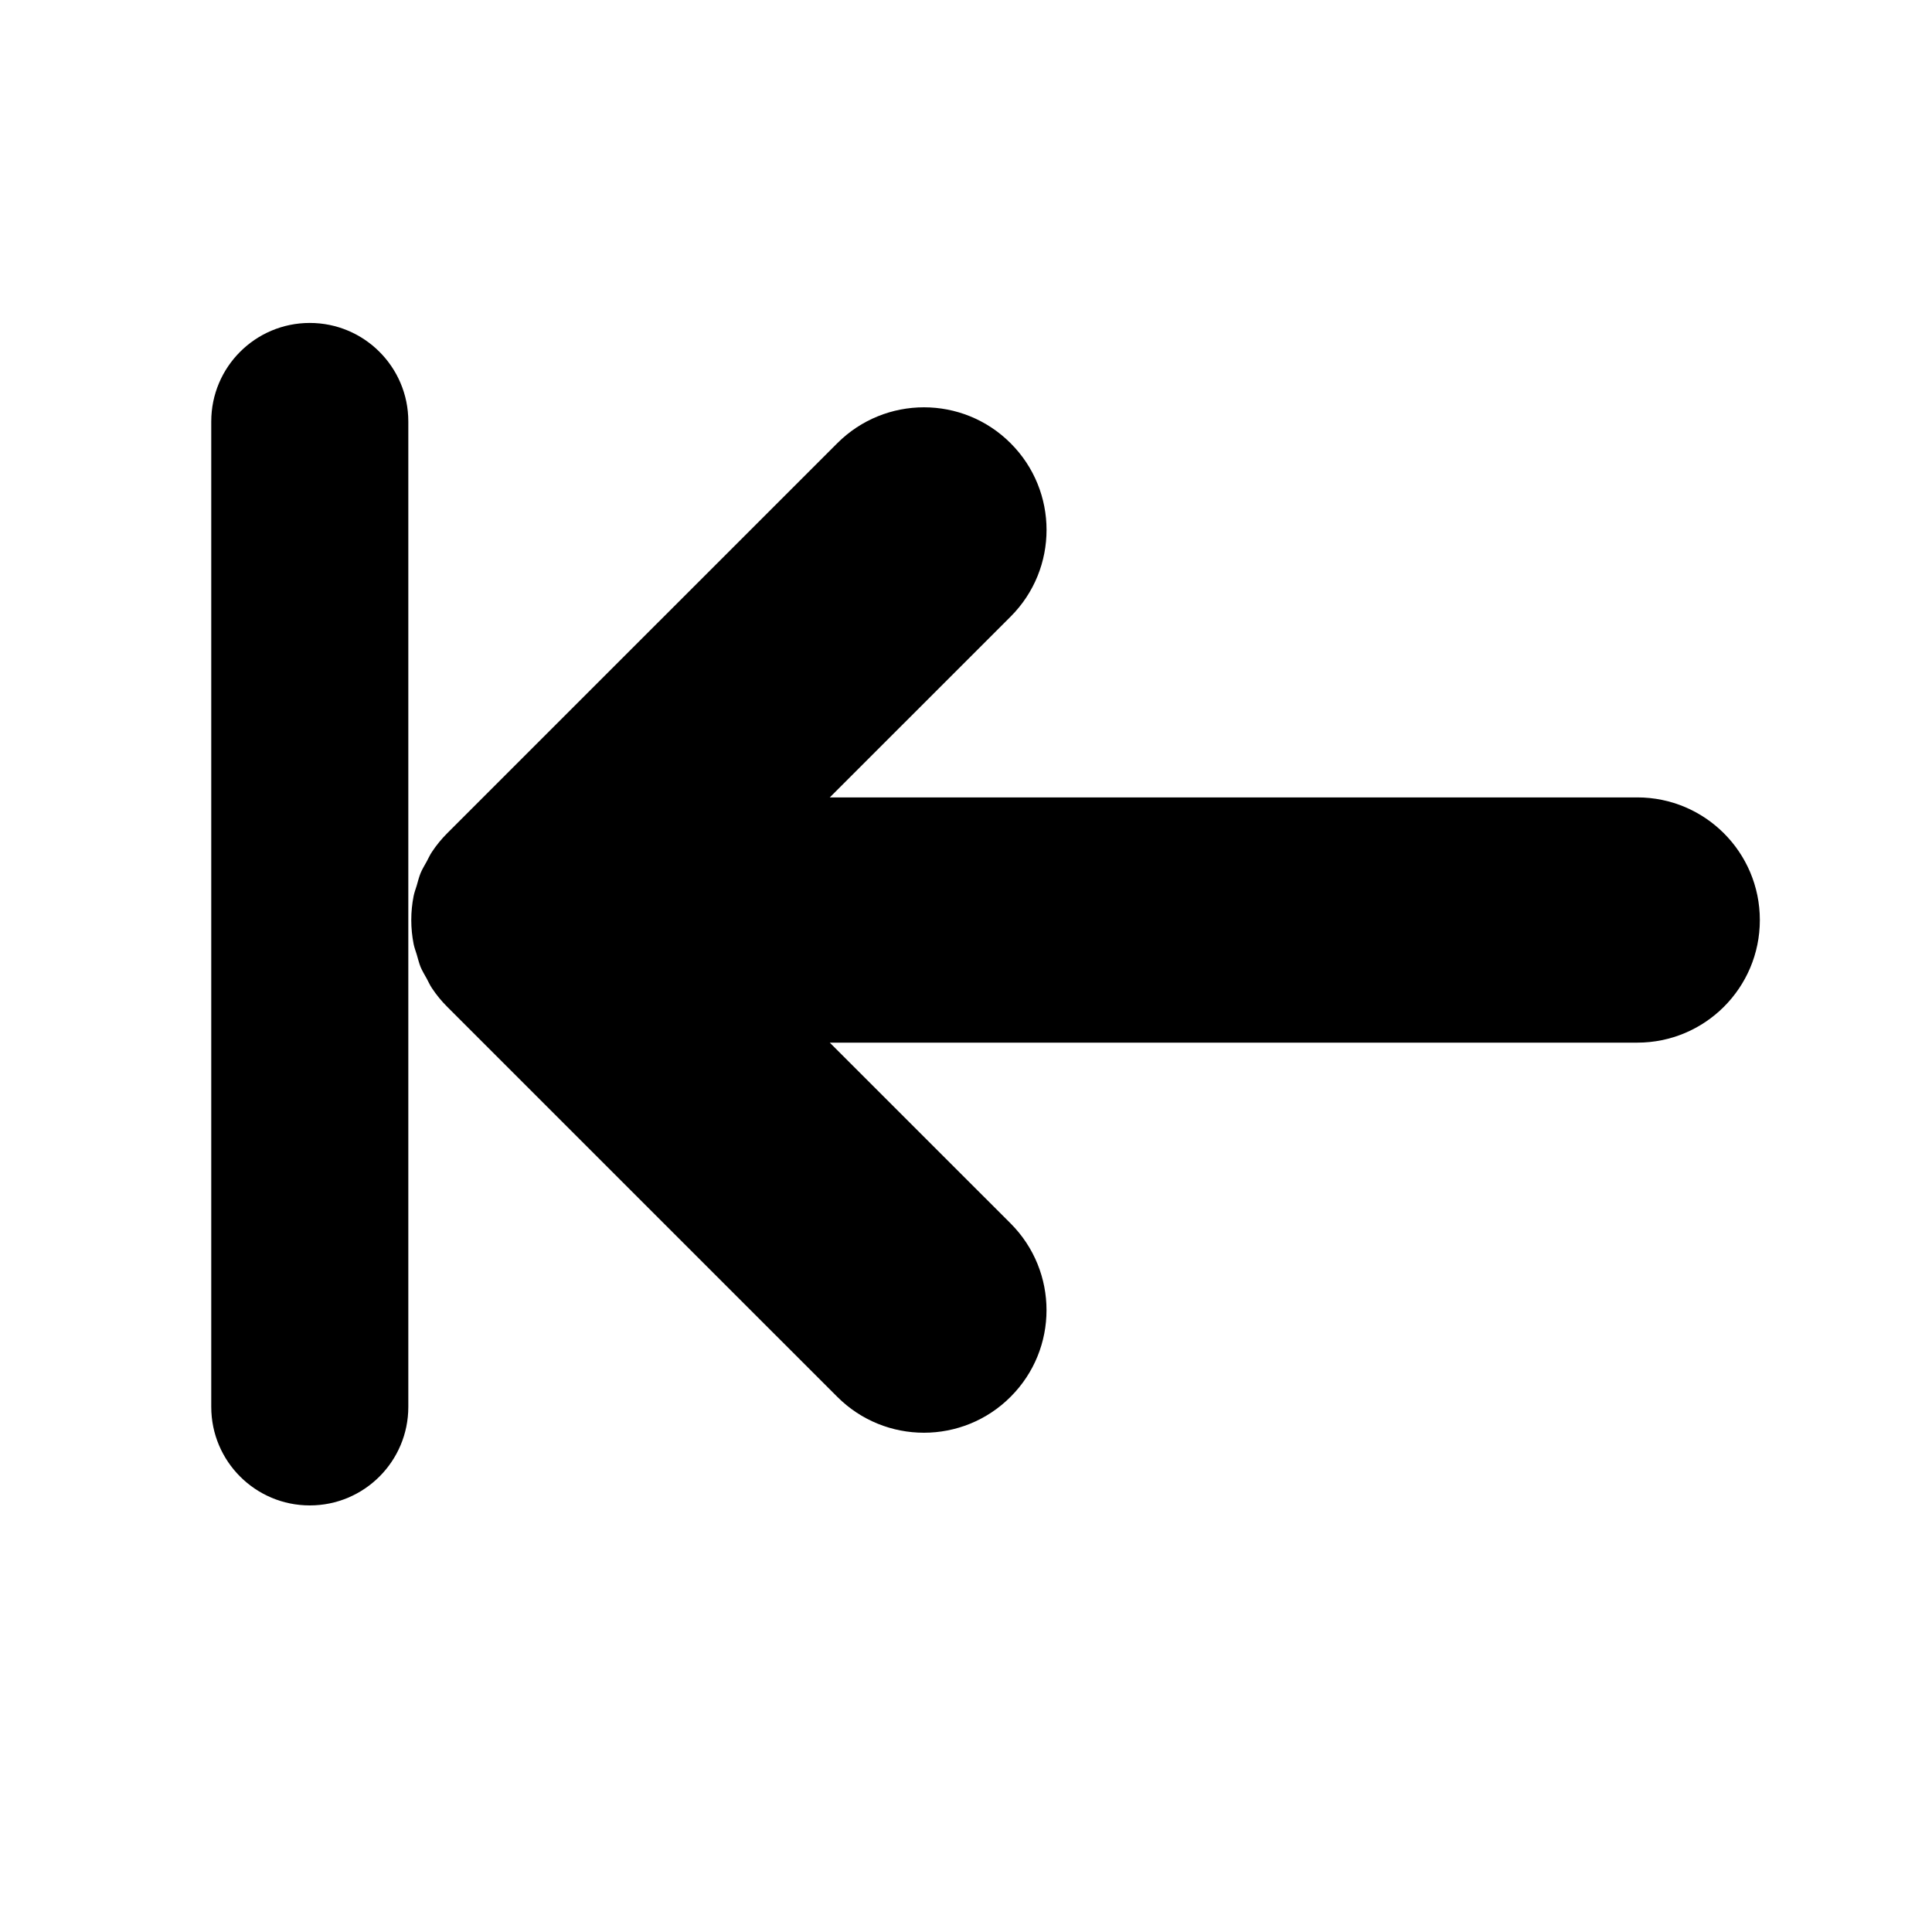 <?xml version="1.0" encoding="UTF-8" standalone="no"?>
<!-- Created with Inkscape (http://www.inkscape.org/) -->

<svg
   xmlns:dc="http://purl.org/dc/elements/1.1/"
   xmlns:cc="http://creativecommons.org/ns#"
   xmlns:rdf="http://www.w3.org/1999/02/22-rdf-syntax-ns#"
   xmlns:svg="http://www.w3.org/2000/svg"
   xmlns="http://www.w3.org/2000/svg"
   xmlns:sodipodi="http://sodipodi.sourceforge.net/DTD/sodipodi-0.dtd"
   xmlns:inkscape="http://www.inkscape.org/namespaces/inkscape"
   width="64px"
   height="64px"
   id="svg4427"
   version="1.1"
   inkscape:version="0.48.5 r10040"
   sodipodi:docname="ArrowPointingToBottomLeftBoundary.xaml">
  <defs
     id="defs4429" />
  <sodipodi:namedview
     id="base"
     pagecolor="#ffffff"
     bordercolor="#666666"
     borderopacity="1.0"
     inkscape:pageopacity="0.0"
     inkscape:pageshadow="2"
     inkscape:zoom="11"
     inkscape:cx="28.609516"
     inkscape:cy="31.152154"
     inkscape:current-layer="svg4427"
     showgrid="true"
     inkscape:document-units="px"
     inkscape:grid-bbox="true"
     inkscape:window-width="1920"
     inkscape:window-height="1003"
     inkscape:window-x="-9"
     inkscape:window-y="-9"
     inkscape:window-maximized="1" />
  <g
     transform="matrix(0.509,0,0,0.509,7.91,5.093)"
     id="g3" />
  <path
     id="path19"
     d="m 13.526,46.605 2e-6,-32.643 c -1e-6,-1.803 -1.462,-3.264 -3.264,-3.264 -1.803,0 -3.264,1.461 -3.264,3.264 l 0,32.643 c 0,1.803 1.462,3.264 3.264,3.264 1.803,10e-7 3.264,-1.462 3.264,-3.264 z m 44.771,-16.129 c 0,-2.242 -1.818,-4.061 -4.061,-4.061 l -26.748,0 5.99,-5.989 c 1.587,-1.585 1.587,-4.158 -2e-6,-5.743 -1.584,-1.587 -4.156,-1.587 -5.743,-10e-7 l -12.92,12.919 c -0.191,0.19 -0.361,0.399 -0.509,0.623 -0.067,0.1 -0.113,0.206 -0.169,0.31 -0.07,0.128 -0.148,0.252 -0.205,0.389 -0.054,0.133 -0.087,0.273 -0.127,0.409 -0.035,0.116 -0.079,0.229 -0.103,0.348 -0.104,0.524 -0.104,1.066 0,1.592 0.024,0.119 0.068,0.231 0.103,0.347 0.041,0.138 0.073,0.276 0.127,0.412 0.056,0.134 0.135,0.259 0.205,0.388 0.056,0.104 0.102,0.21 0.169,0.31 0.148,0.224 0.317,0.431 0.509,0.622 l 12.92,12.919 c 0.793,0.793 1.832,1.19 2.871,1.19 1.039,2e-6 2.079,-0.396 2.871,-1.19 1.587,-1.584 1.587,-4.156 0,-5.744 l -5.99,-5.988 26.747,-3e-6 c 2.244,0.001 4.063,-1.816 4.063,-4.06 z"
     inkscape:connector-curvature="0" />
</svg>
